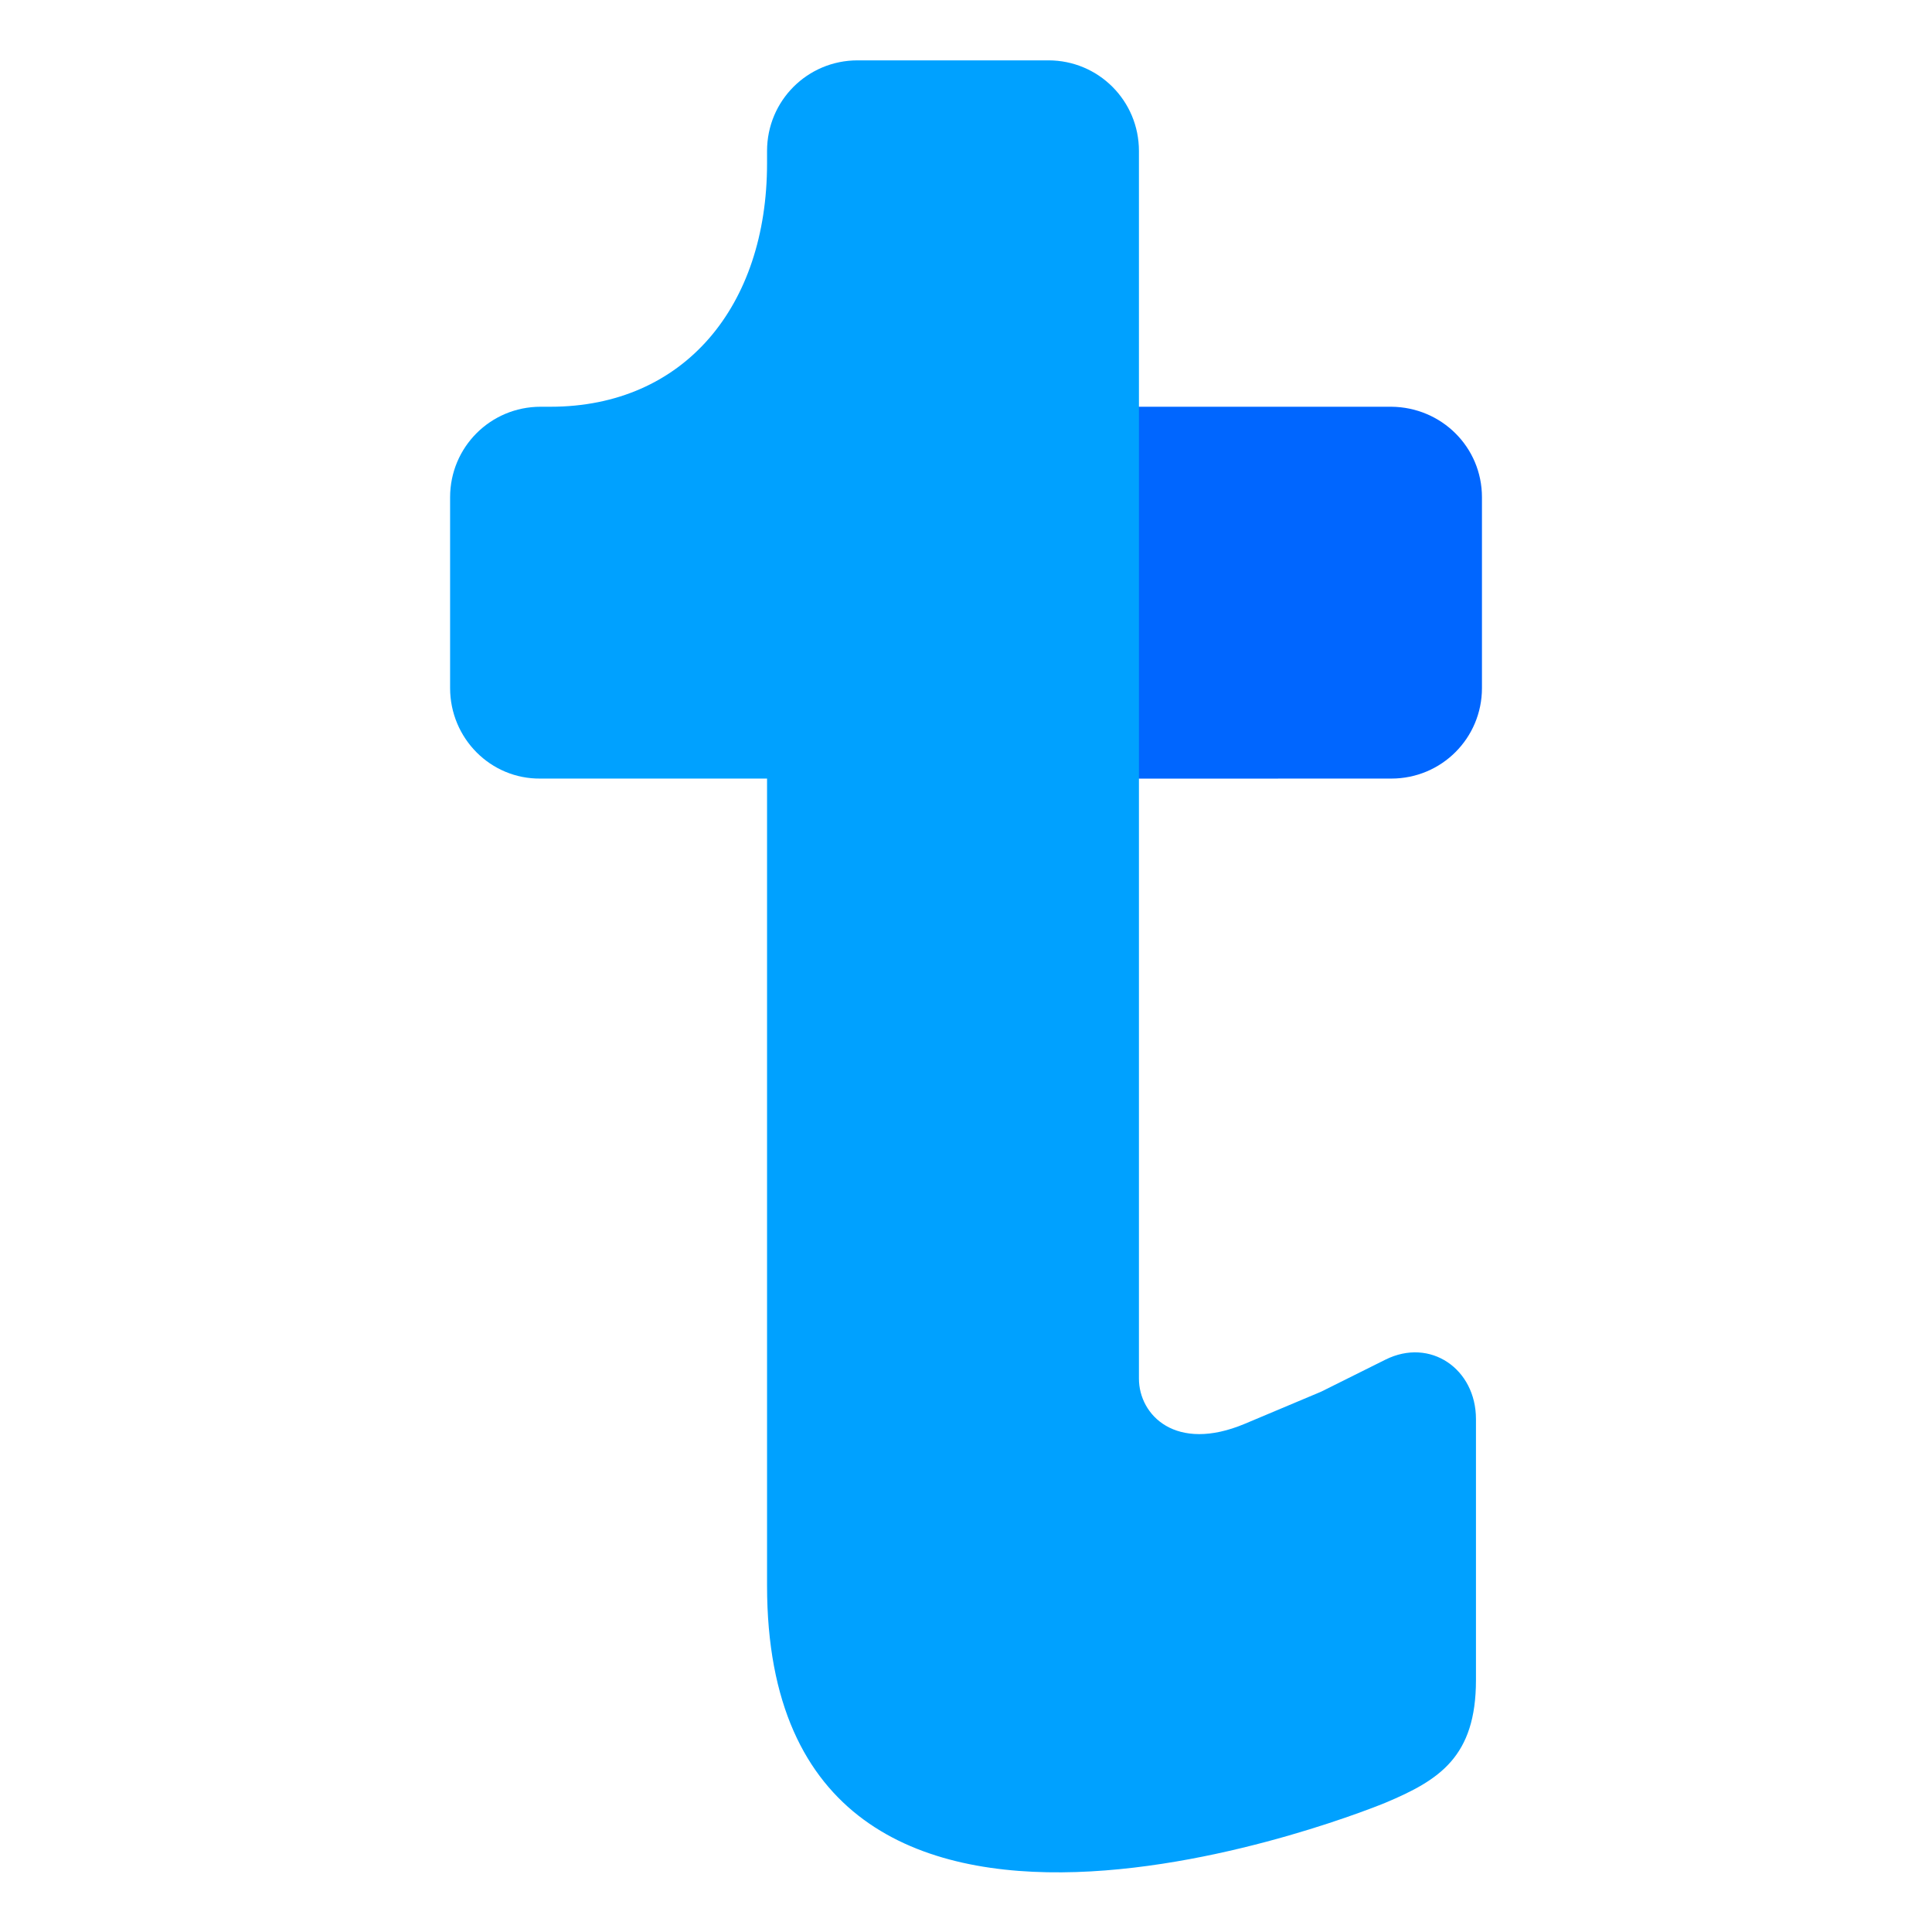 <svg xmlns="http://www.w3.org/2000/svg" width="128" height="128" viewBox="0 0 33.867 33.867"><defs><linearGradient id="b"><stop offset="0" stop-color="red"/><stop offset="1" stop-color="red" stop-opacity="0"/></linearGradient><linearGradient id="a"><stop offset="0" stop-color="#f6f600"/><stop offset="1" stop-color="#f69134"/></linearGradient></defs><path fill="#06f" d="m 24.39,13.648 c 0.879,0 1.588,-0.708 1.588,-1.587 V 8.717 c 0,-0.879 -0.708,-1.579 -1.588,-1.587 h -4.717 v 6.519 z" paint-order="fill markers stroke"/><path fill="#00a1ff" d="m 15.033,1.058 c -0.879,0 -1.587,0.708 -1.587,1.588 v 0.218 c 0,2.501 -1.452,4.266 -3.797,4.266 H 9.477 c -0.879,0 -1.587,0.708 -1.587,1.587 v 3.344 c 0,0.879 0.708,1.598 1.587,1.587 h 3.969 v 14.146 c 0,8.316 10.84,3.807 10.84,3.807 0.946,-0.397 1.587,-0.807 1.587,-2.15 v -4.575 c 0,-0.879 -0.8,-1.434 -1.587,-1.042 l -1.128,0.562 -1.336,0.562 c -1.212,0.51 -1.857,-0.152 -1.857,-0.792 V 2.646 c 0,-0.879 -0.708,-1.588 -1.587,-1.588 z" paint-order="fill markers stroke"/></svg>